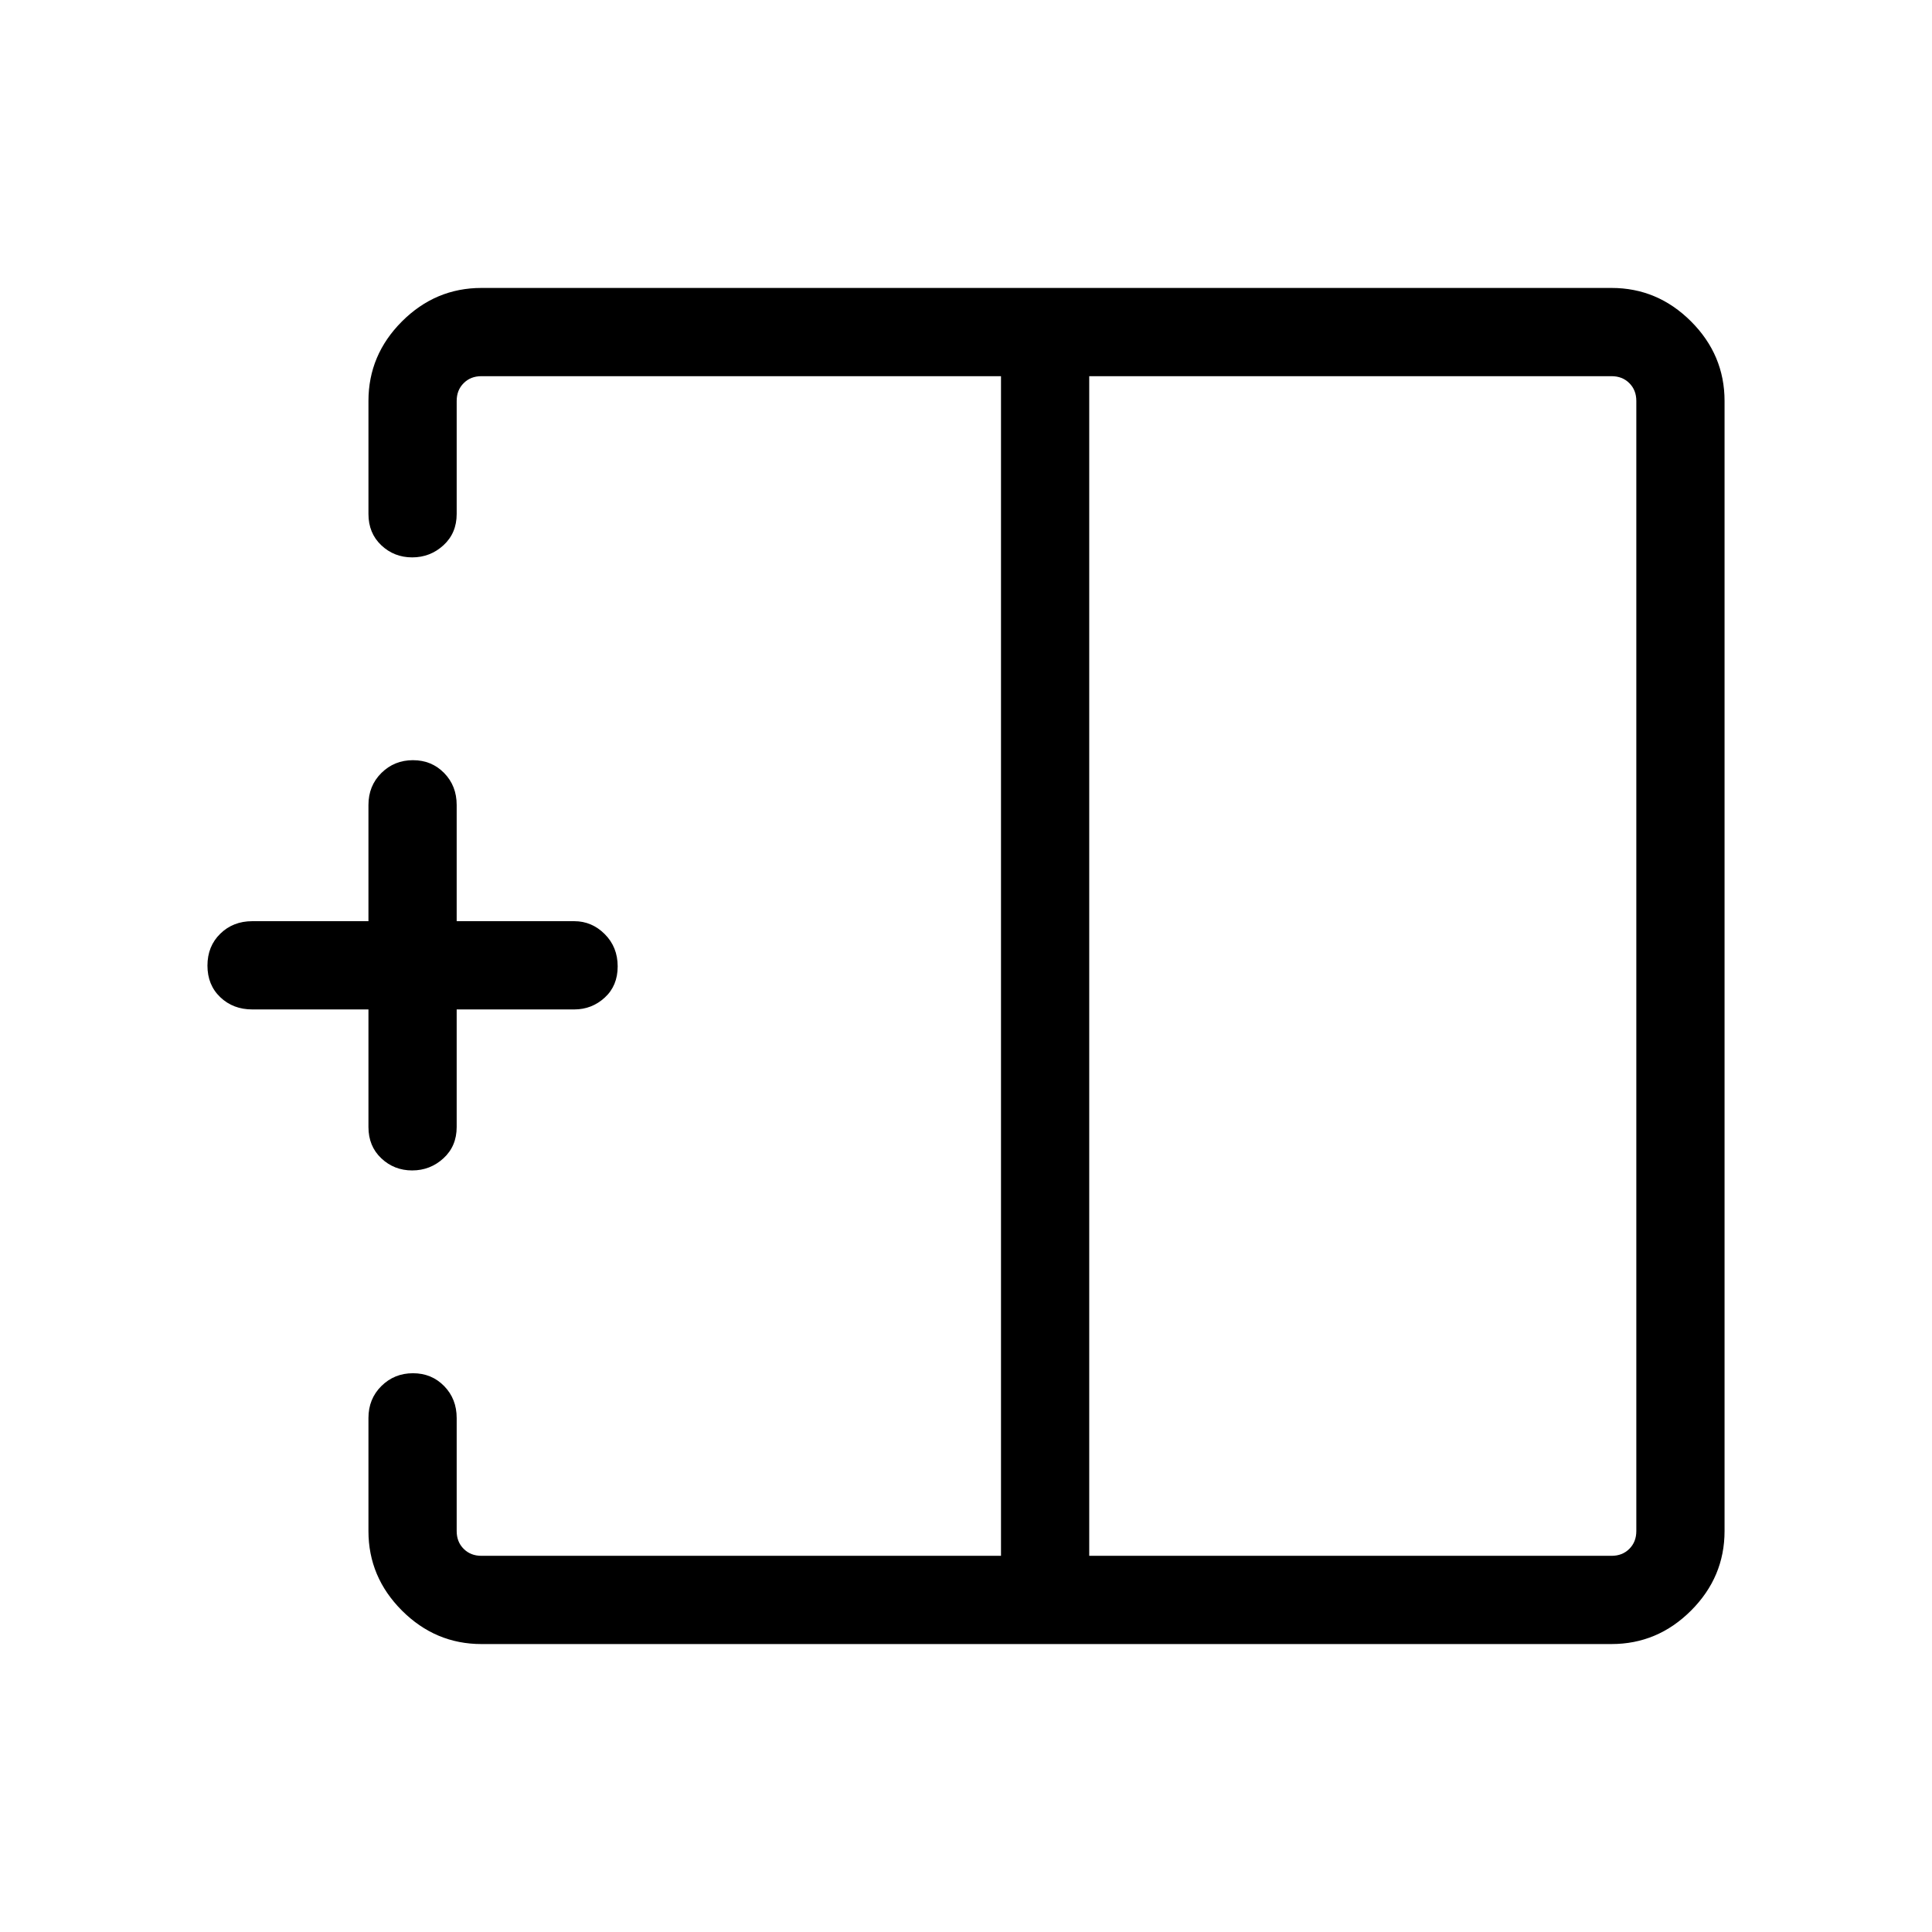 <svg xmlns="http://www.w3.org/2000/svg" height="48" viewBox="0 -960 960 960" width="48"><path d="M541.23-186.92h259.54q5.38 0 8.84-3.47 3.47-3.46 3.47-8.84v-561.54q0-5.38-3.47-8.84-3.46-3.47-8.84-3.47H541.23v586.16Zm-302 43.84q-22.86 0-39.51-16.64-16.64-16.65-16.64-39.51v-56.16q0-9.52 6.42-15.89 6.43-6.37 15.7-6.37 9.26 0 15.49 6.37t6.23 15.89v56.16q0 5.38 3.47 8.84 3.46 3.47 8.84 3.47h258.16v-586.16H239.23q-5.38 0-8.84 3.47-3.47 3.46-3.47 8.84v56.16q0 9.52-6.57 15.55-6.58 6.02-15.54 6.02-8.97 0-15.35-6.02-6.38-6.03-6.38-15.55v-56.16q0-22.86 16.64-39.51 16.65-16.64 39.51-16.64h561.54q22.86 0 39.51 16.64 16.64 16.65 16.64 39.51v561.54q0 22.86-16.64 39.51-16.65 16.64-39.51 16.64H239.23Zm-34.42-235.34q-8.97 0-15.35-6.03-6.38-6.02-6.38-15.55v-58.42h-57.73q-9.53 0-15.9-6.08-6.37-6.08-6.37-15.7 0-9.61 6.37-15.84t15.9-6.23h57.73V-560q0-9.53 6.42-15.9 6.43-6.37 15.7-6.37 9.26 0 15.49 6.37t6.23 15.9v57.73h58.43q8.73 0 15.15 6.43 6.42 6.42 6.42 16.04 0 9.61-6.42 15.49-6.42 5.89-15.15 5.89h-58.43V-400q0 9.53-6.57 15.55-6.58 6.03-15.54 6.03ZM497.39-480Zm43.84 0h-43.84 43.84Zm0 0Z"/></svg>
